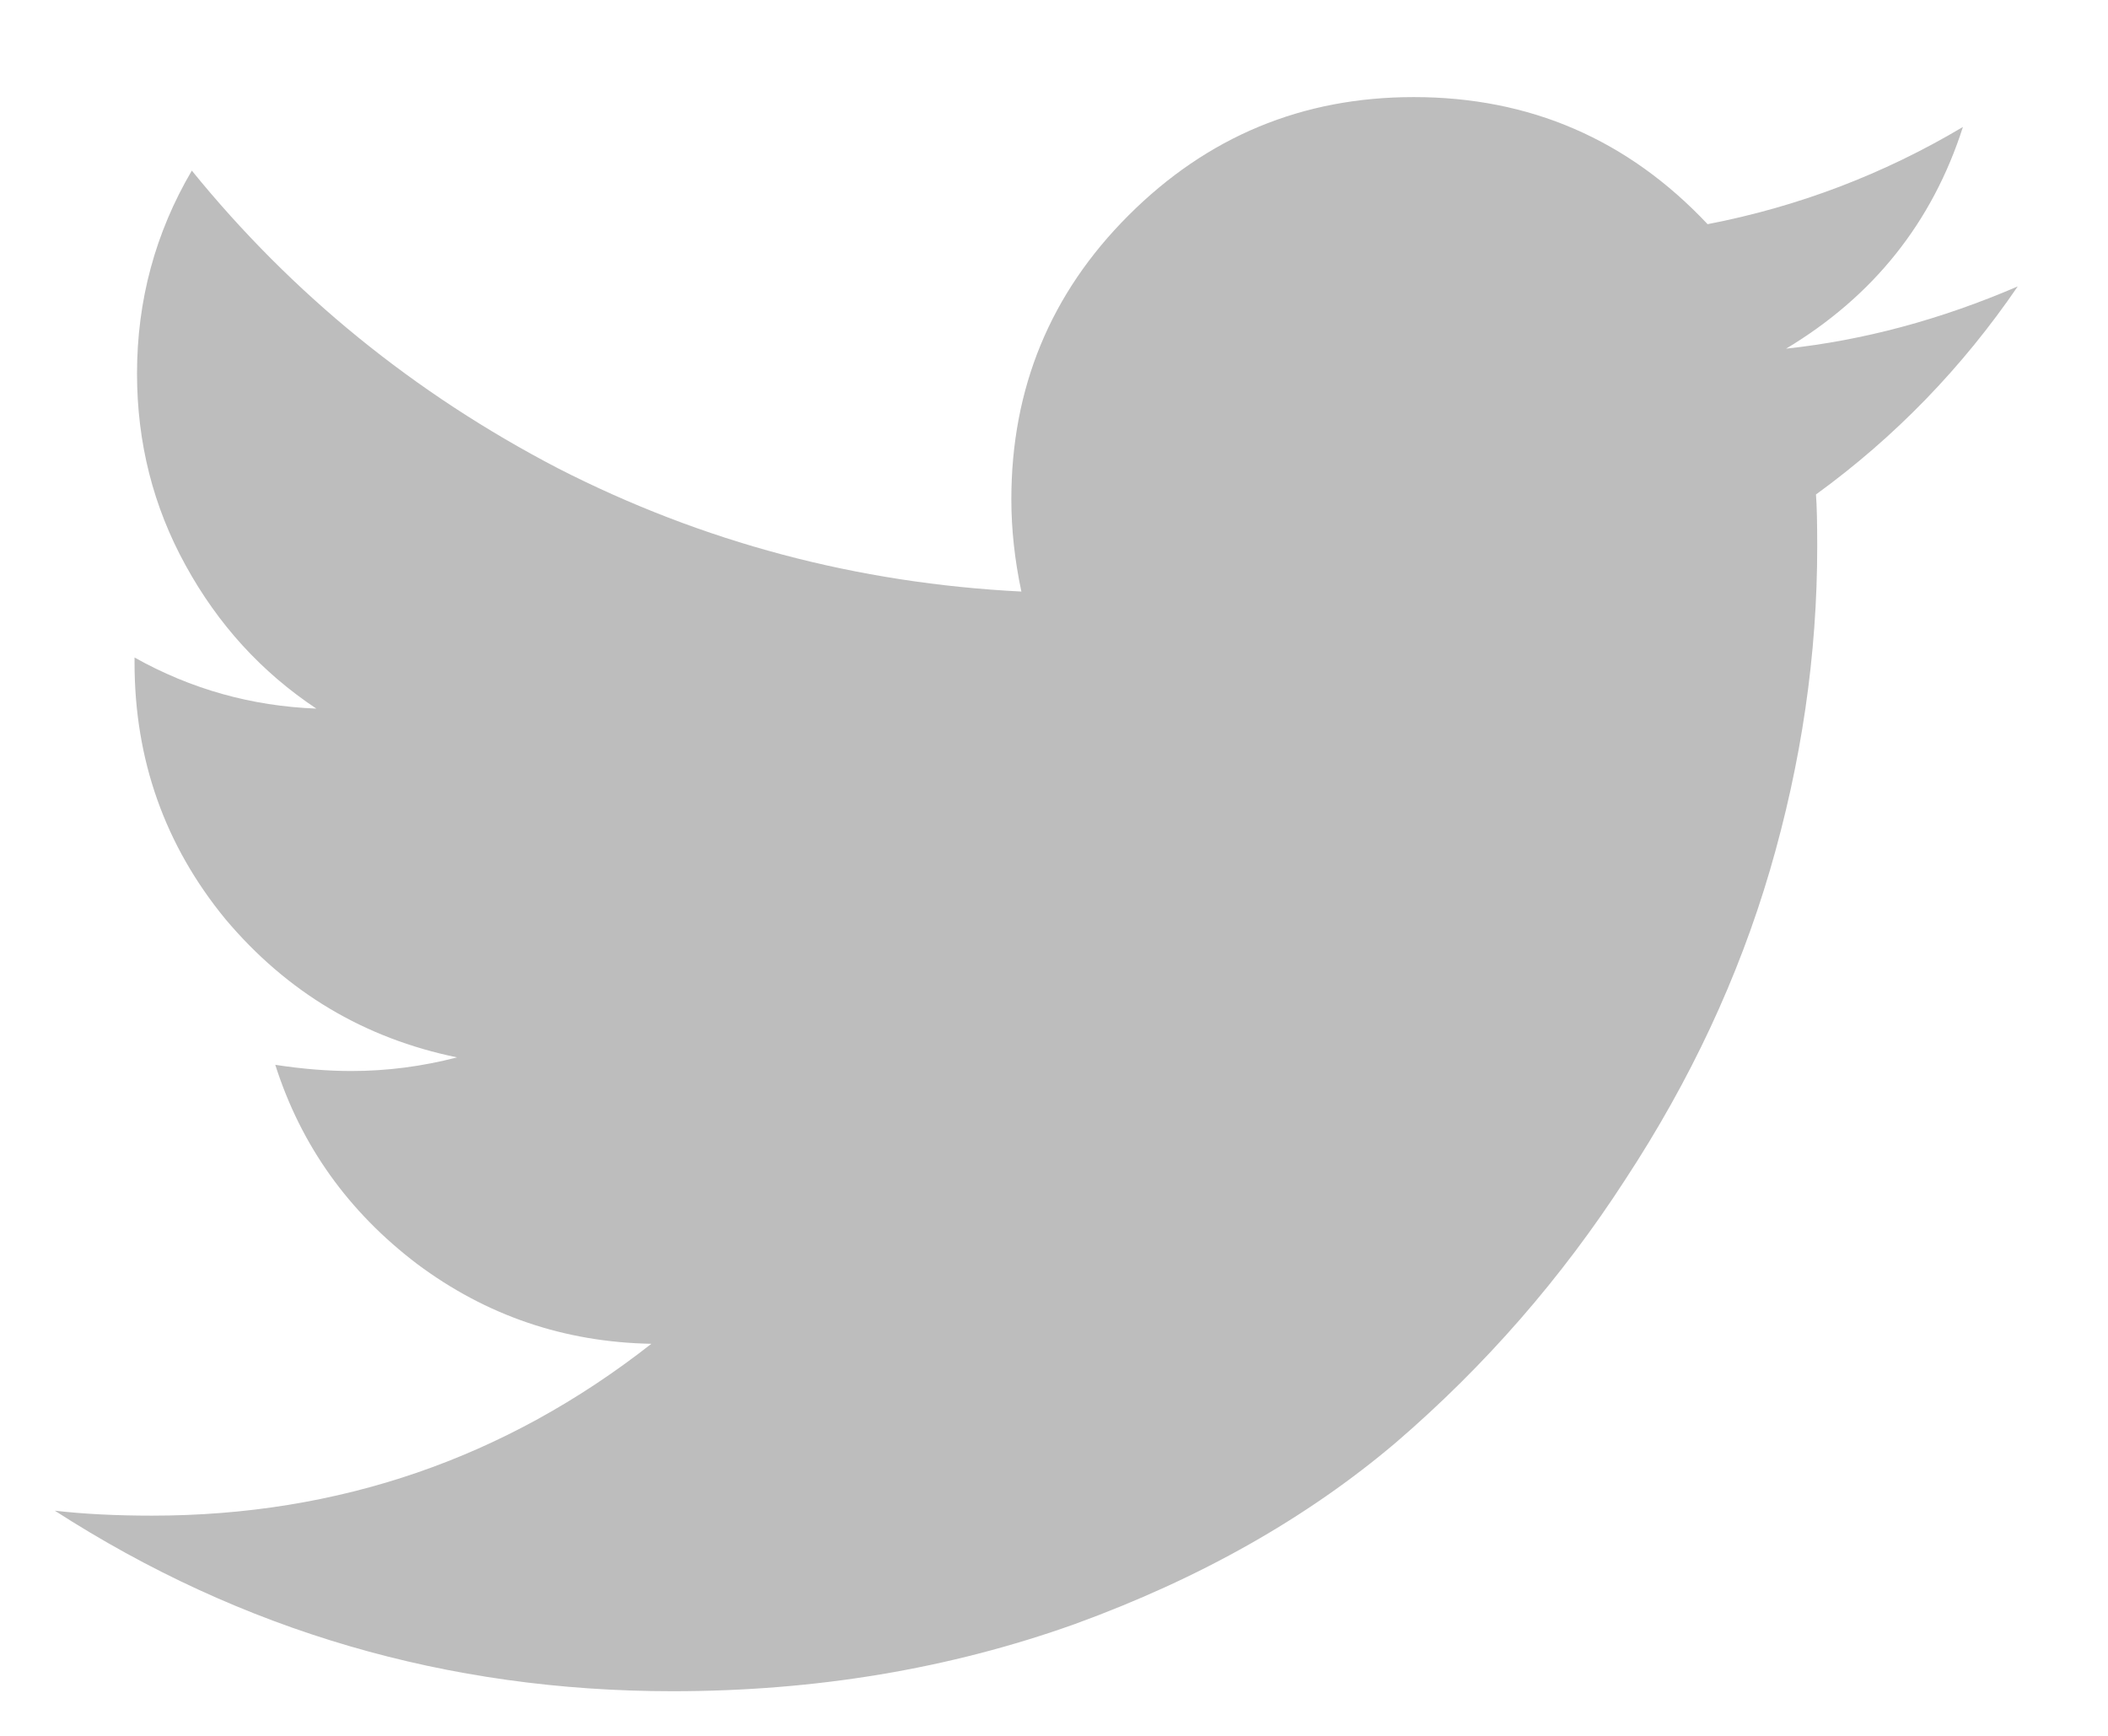 <svg width="17" height="14" viewBox="0 0 17 14" fill="none" xmlns="http://www.w3.org/2000/svg">
<path d="M16.272 2.31C15.824 2.966 15.281 3.526 14.645 3.988C14.652 4.081 14.655 4.222 14.655 4.409C14.655 5.28 14.528 6.151 14.273 7.021C14.019 7.885 13.631 8.715 13.108 9.512C12.593 10.309 11.977 11.015 11.26 11.632C10.543 12.241 9.68 12.73 8.669 13.098C7.657 13.46 6.576 13.64 5.424 13.64C3.609 13.64 1.949 13.155 0.442 12.184C0.676 12.211 0.938 12.224 1.225 12.224C2.732 12.224 4.075 11.762 5.253 10.838C4.55 10.825 3.921 10.61 3.365 10.195C2.809 9.773 2.427 9.238 2.22 8.588C2.441 8.622 2.645 8.638 2.833 8.638C3.121 8.638 3.405 8.601 3.686 8.528C2.936 8.374 2.314 8.002 1.818 7.413C1.329 6.817 1.085 6.127 1.085 5.344V5.303C1.54 5.558 2.029 5.695 2.551 5.715C2.109 5.421 1.758 5.036 1.497 4.56C1.235 4.085 1.105 3.569 1.105 3.013C1.105 2.424 1.252 1.878 1.547 1.376C2.357 2.374 3.342 3.174 4.5 3.777C5.665 4.373 6.911 4.704 8.237 4.771C8.183 4.517 8.156 4.269 8.156 4.028C8.156 3.13 8.471 2.367 9.1 1.738C9.737 1.101 10.503 0.783 11.401 0.783C12.338 0.783 13.128 1.125 13.771 1.808C14.501 1.667 15.188 1.406 15.83 1.024C15.583 1.795 15.107 2.39 14.404 2.812C15.027 2.745 15.65 2.578 16.272 2.31Z" fill="#BDBDBD"/>
</svg>
